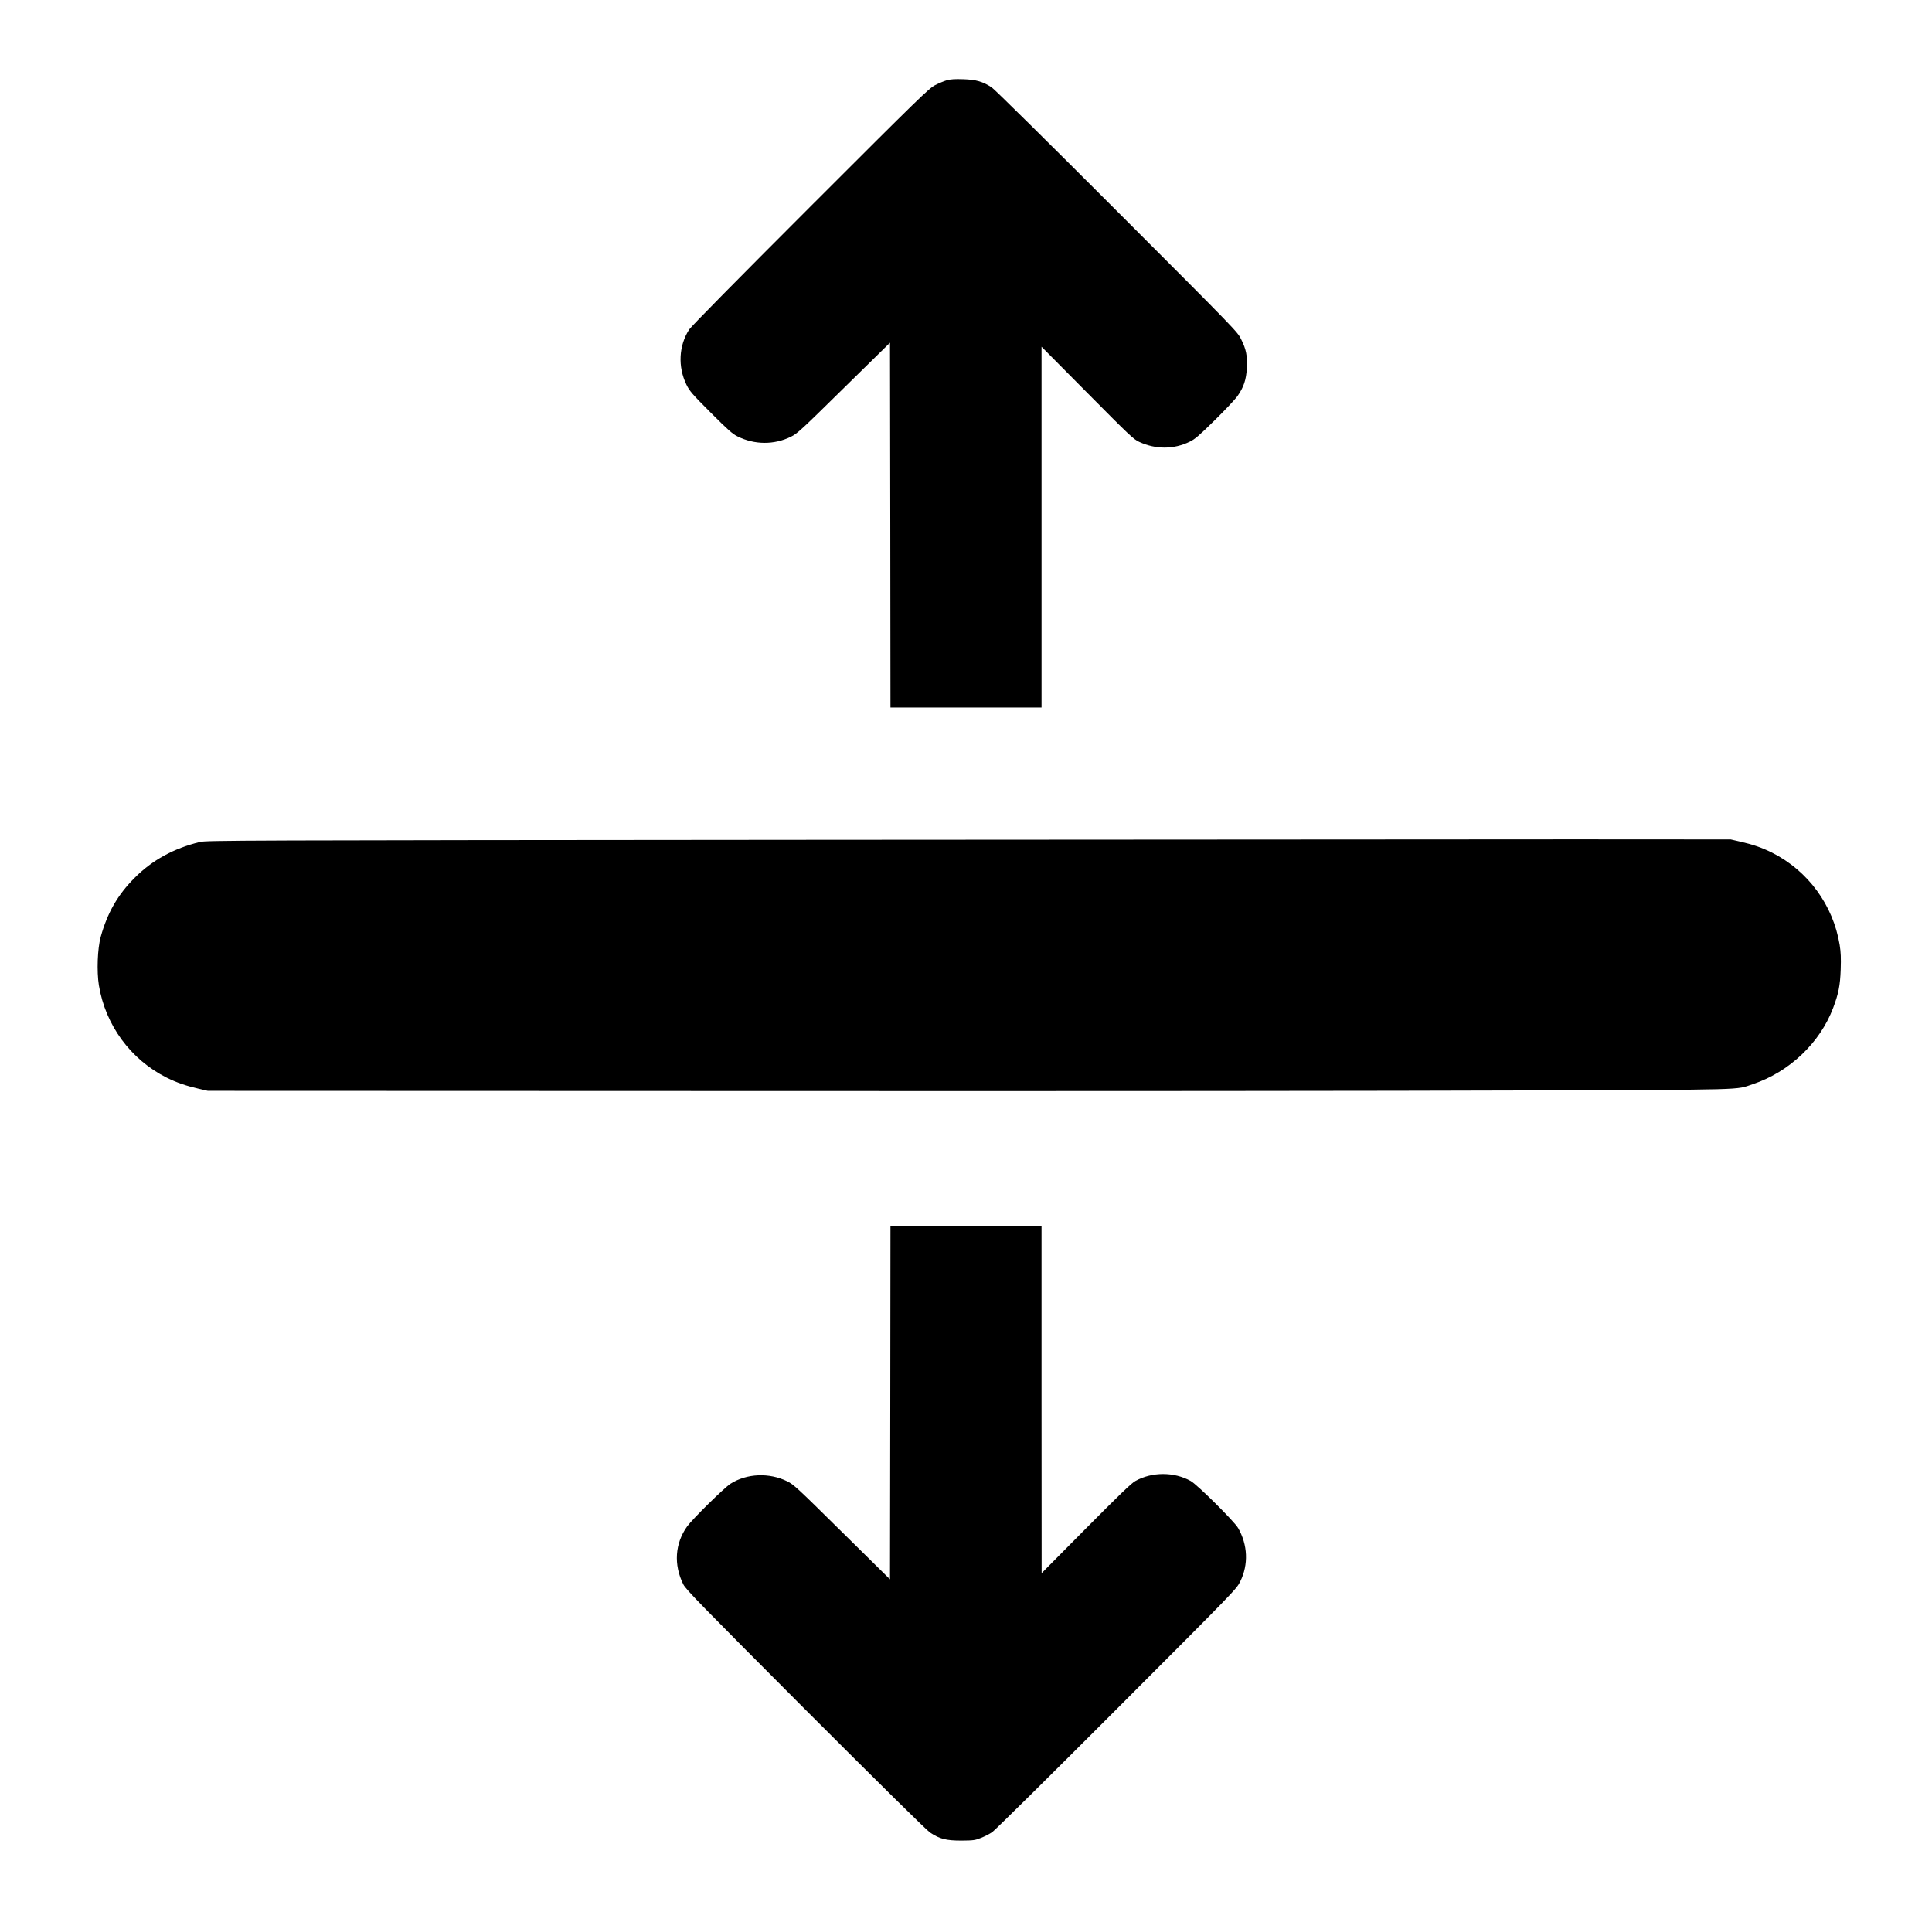 <?xml version="1.0" standalone="no"?>
<!DOCTYPE svg PUBLIC "-//W3C//DTD SVG 20010904//EN" "http://www.w3.org/TR/2001/REC-SVG-20010904/DTD/svg10.dtd">
<svg version="1.0" xmlns="http://www.w3.org/2000/svg" width="2059pt" height="2056pt" viewBox="0 0 2059 2056" preserveAspectRatio="xMidYMid meet">
    <g transform="translate(0,2056) scale(0.1,-0.1)" fill="#000000" stroke="none">
        <path d="M10091 19705 c-29 -8 -86 -32 -125 -52 -66 -34 -156 -121 -1327
        -1292 -790 -790 -1270 -1277 -1294 -1312 -111 -172 -123 -397 -29 -589 33 -67
        59 -98 258 -297 183 -183 232 -227 285 -253 182 -91 391 -92 570 -4 69 34 109
        71 565 520 l491 482 3 -1944 2 -1944 805 0 805 0 0 1922 0 1923 488 -492 c451
        -455 492 -494 553 -522 177 -82 369 -81 538 2 55 26 100 65 265 227 109 107
        218 223 242 256 68 95 96 179 102 304 6 131 -7 196 -60 303 -40 82 -44 86
        -1322 1365 -740 741 -1304 1298 -1336 1320 -95 63 -168 84 -305 88 -85 3 -135
        0 -174 -11z"/>
        <path d="M8670 11610 c-6189 -5 -6468 -6 -6540 -23 -278 -68 -506 -192 -695
        -382 -180 -180 -290 -371 -362 -630 -34 -126 -43 -366 -19 -516 70 -425 338
        -790 722 -983 107 -53 202 -86 339 -118 l100 -23 5890 -2 c3240 -2 6894 1
        8120 6 2450 9 2264 4 2455 67 389 130 717 441 857 814 57 152 74 237 80 406 4
        126 2 184 -11 265 -70 425 -338 790 -722 983 -107 53 -202 86 -339 117 l-100
        23 -1655 1 c-910 0 -4564 -2 -8120 -5z"/>
        <path d="M9488 5610 l-3 -1881 -511 504 c-476 470 -515 507 -585 541 -191 94
        -429 84 -602 -25 -68 -43 -406 -376 -464 -456 -130 -182 -145 -408 -41 -617
        26 -54 184 -215 1301 -1335 812 -812 1293 -1287 1330 -1311 102 -68 171 -85
        332 -85 128 1 146 3 208 28 37 14 91 42 120 61 29 19 626 610 1328 1313 1270
        1272 1277 1278 1317 1360 89 180 80 390 -23 569 -40 70 -435 462 -505 501
        -177 99 -412 99 -590 0 -41 -22 -176 -152 -527 -506 l-472 -476 -1 1848 0
        1847 -805 0 -805 0 -2 -1880z"/>
    </g>
</svg>
